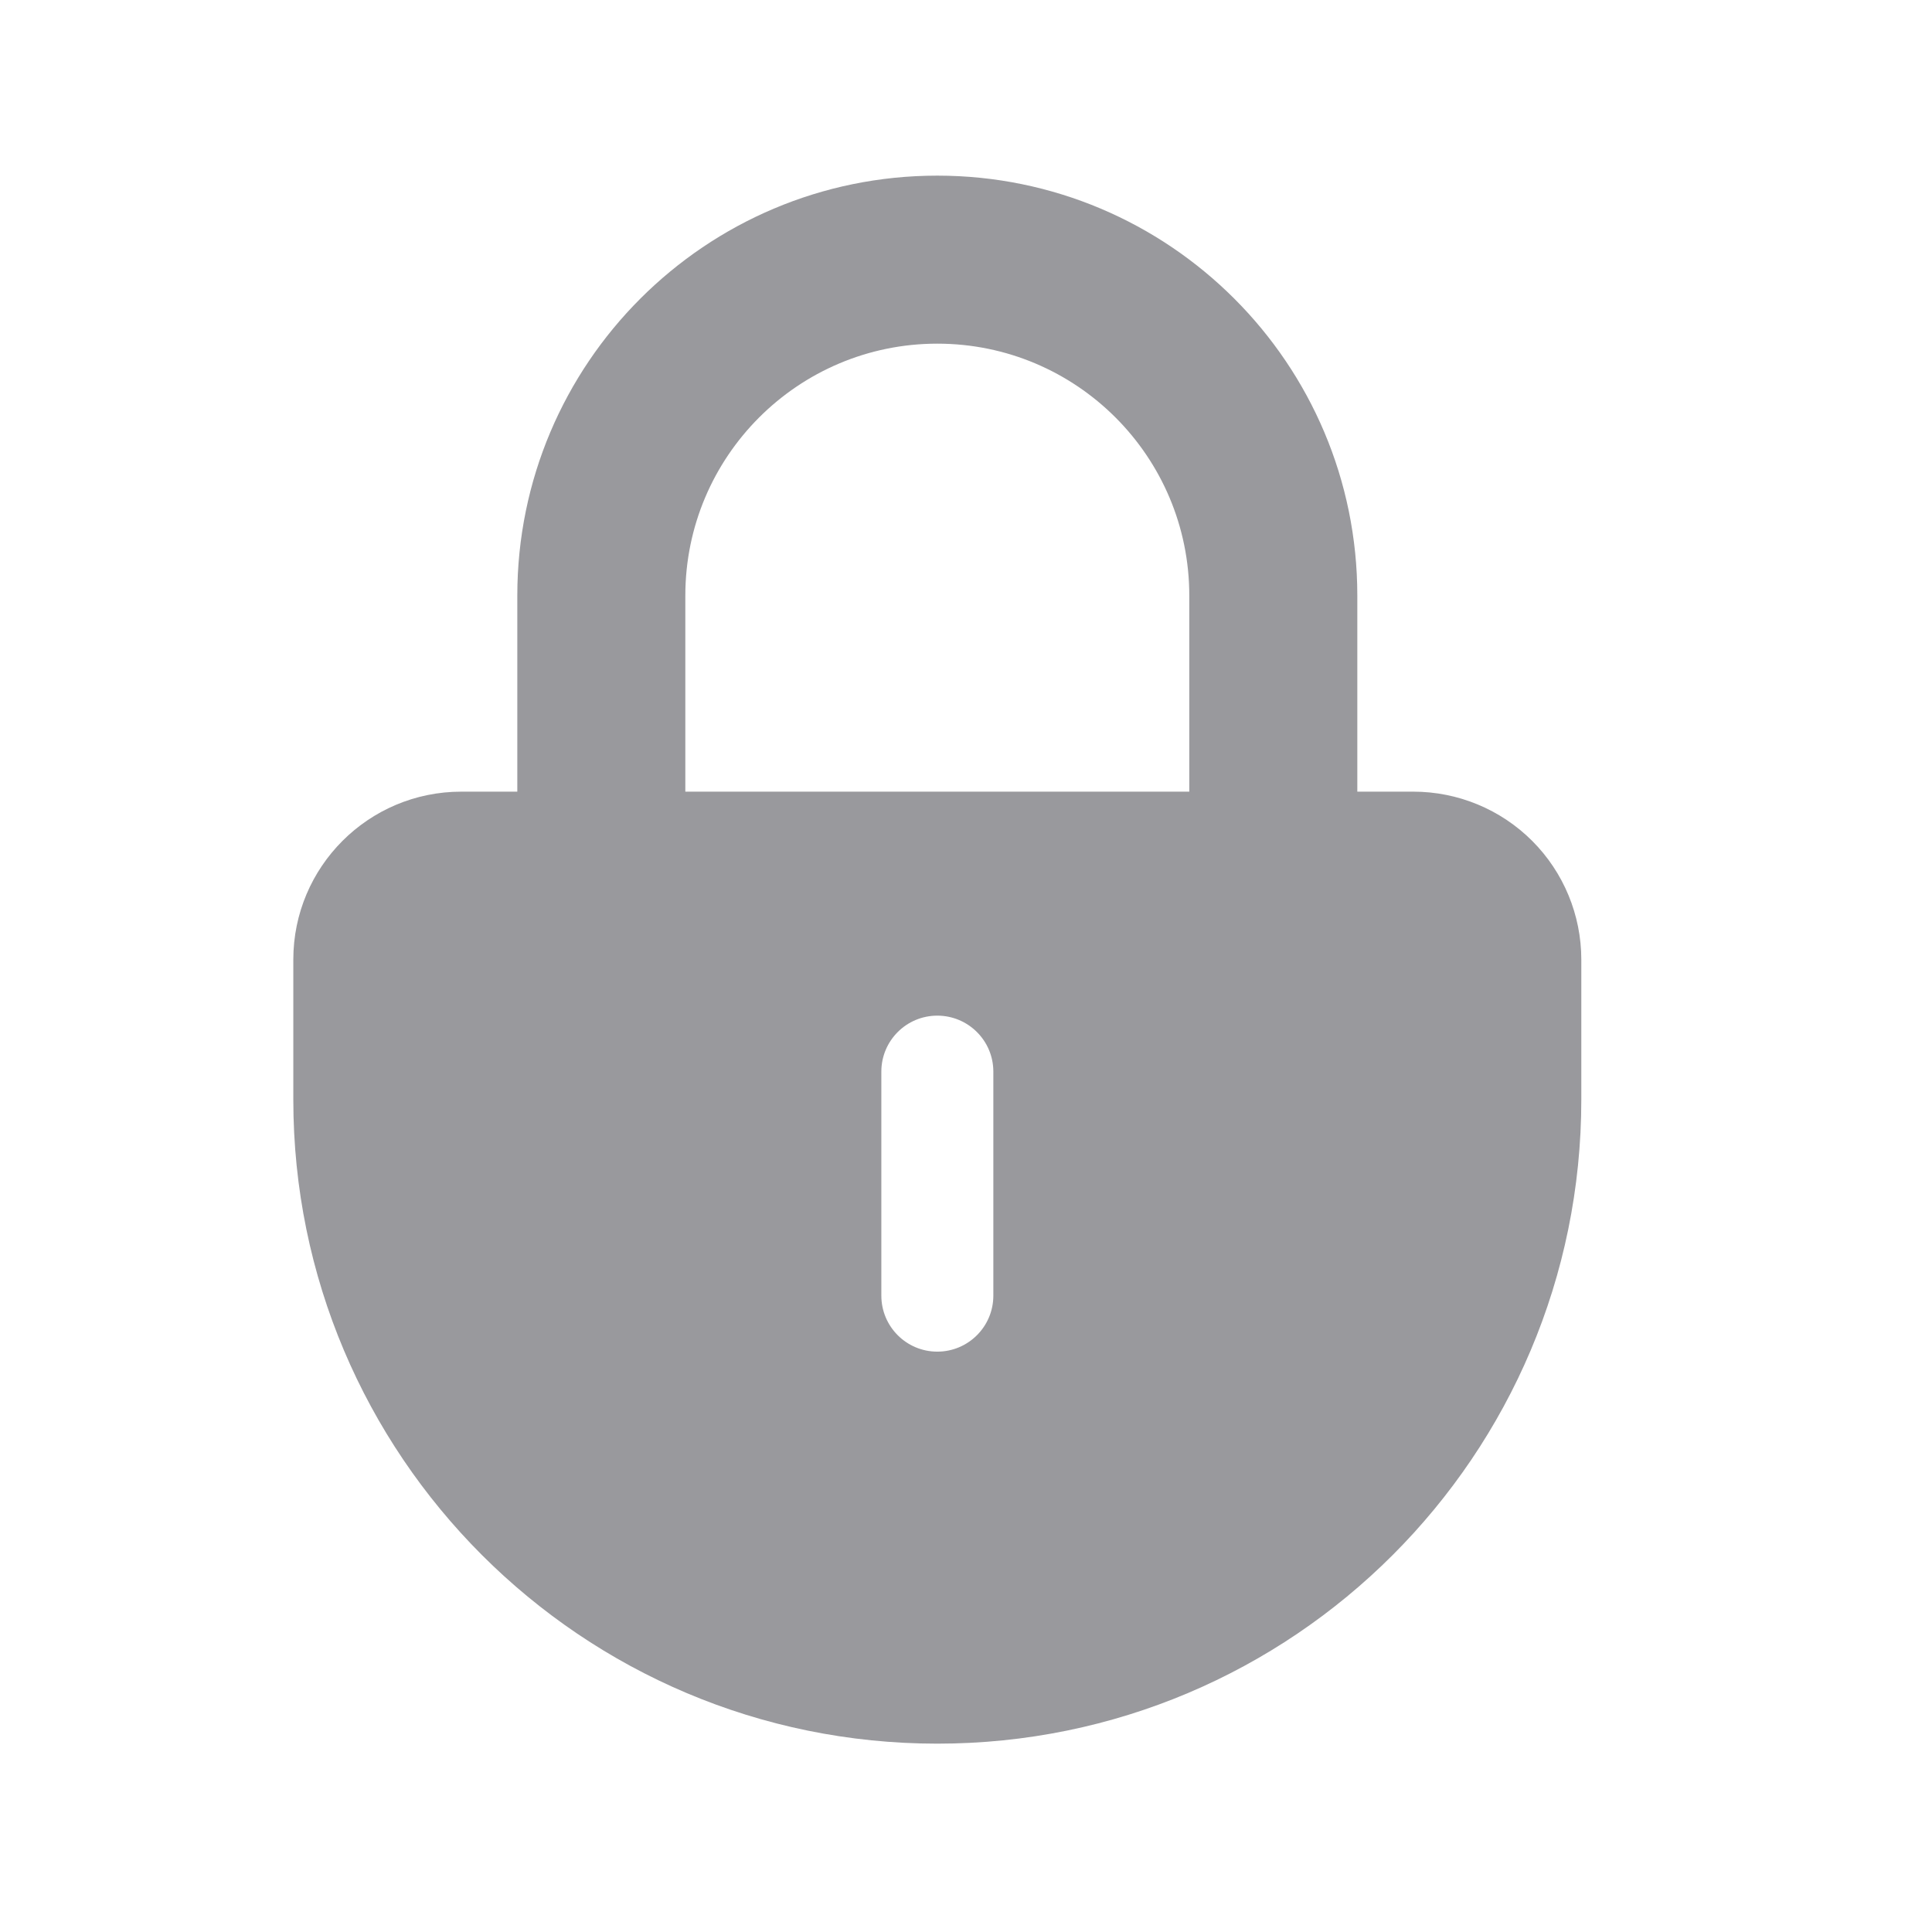 <?xml version="1.0" encoding="UTF-8"?>
<svg width="33px" height="33px" viewBox="0 0 33 33" version="1.1" xmlns="http://www.w3.org/2000/svg" xmlns:xlink="http://www.w3.org/1999/xlink">
    <title>编组</title>
    <defs>
        <filter id="filter-1">
            <feColorMatrix in="SourceGraphic" type="matrix" values="0 0 0 0 0.6 0 0 0 0 0.6 0 0 0 0 0.615 0 0 0 1 0"></feColorMatrix>
        </filter>
    </defs>
    <g id="页面-1" stroke="none" stroke-width="1" fill="none" fill-rule="evenodd">
        <g id="登录" transform="translate(-820, -458)">
            <g id="编组" transform="translate(756, 212)">
                <g id="Icon_password_32" transform="translate(40, 238)" filter="url(#filter-1)">
                    <g transform="translate(24, 8)" id="编组">
                        <rect id="矩形" fill="#FFFFFF" opacity="0" x="0" y="0" width="32" height="32"></rect>
                        <path d="M24.14,13.522 L23.184,13.522 L23.184,10.174 C23.184,6.212 19.972,3 16.01,3 C12.048,3 8.836,6.212 8.836,10.174 L8.836,13.522 L7.88,13.522 C6.295,13.522 5.01,14.806 5.01,16.391 L5.01,18.783 C5.01,24.858 9.935,29.783 16.01,29.783 C22.085,29.783 27.01,24.858 27.01,18.783 L27.01,16.391 C27.01,15.63 26.708,14.9 26.17,14.362 C25.631,13.824 24.902,13.522 24.14,13.522 Z M11.706,10.174 C11.706,7.797 13.633,5.87 16.01,5.87 C18.387,5.87 20.314,7.797 20.314,10.174 L20.314,13.522 L11.706,13.522 L11.706,10.174 Z M16.967,22.13 C16.967,22.659 16.538,23.087 16.01,23.087 C15.482,23.087 15.054,22.659 15.054,22.13 L15.054,18.304 C15.054,17.776 15.482,17.348 16.01,17.348 C16.538,17.348 16.967,17.776 16.967,18.304 L16.967,22.13 Z" id="形状" fill="#99999D" fill-rule="nonzero"></path>
                    </g>
                </g>
            </g>
        </g>
    </g>
</svg>